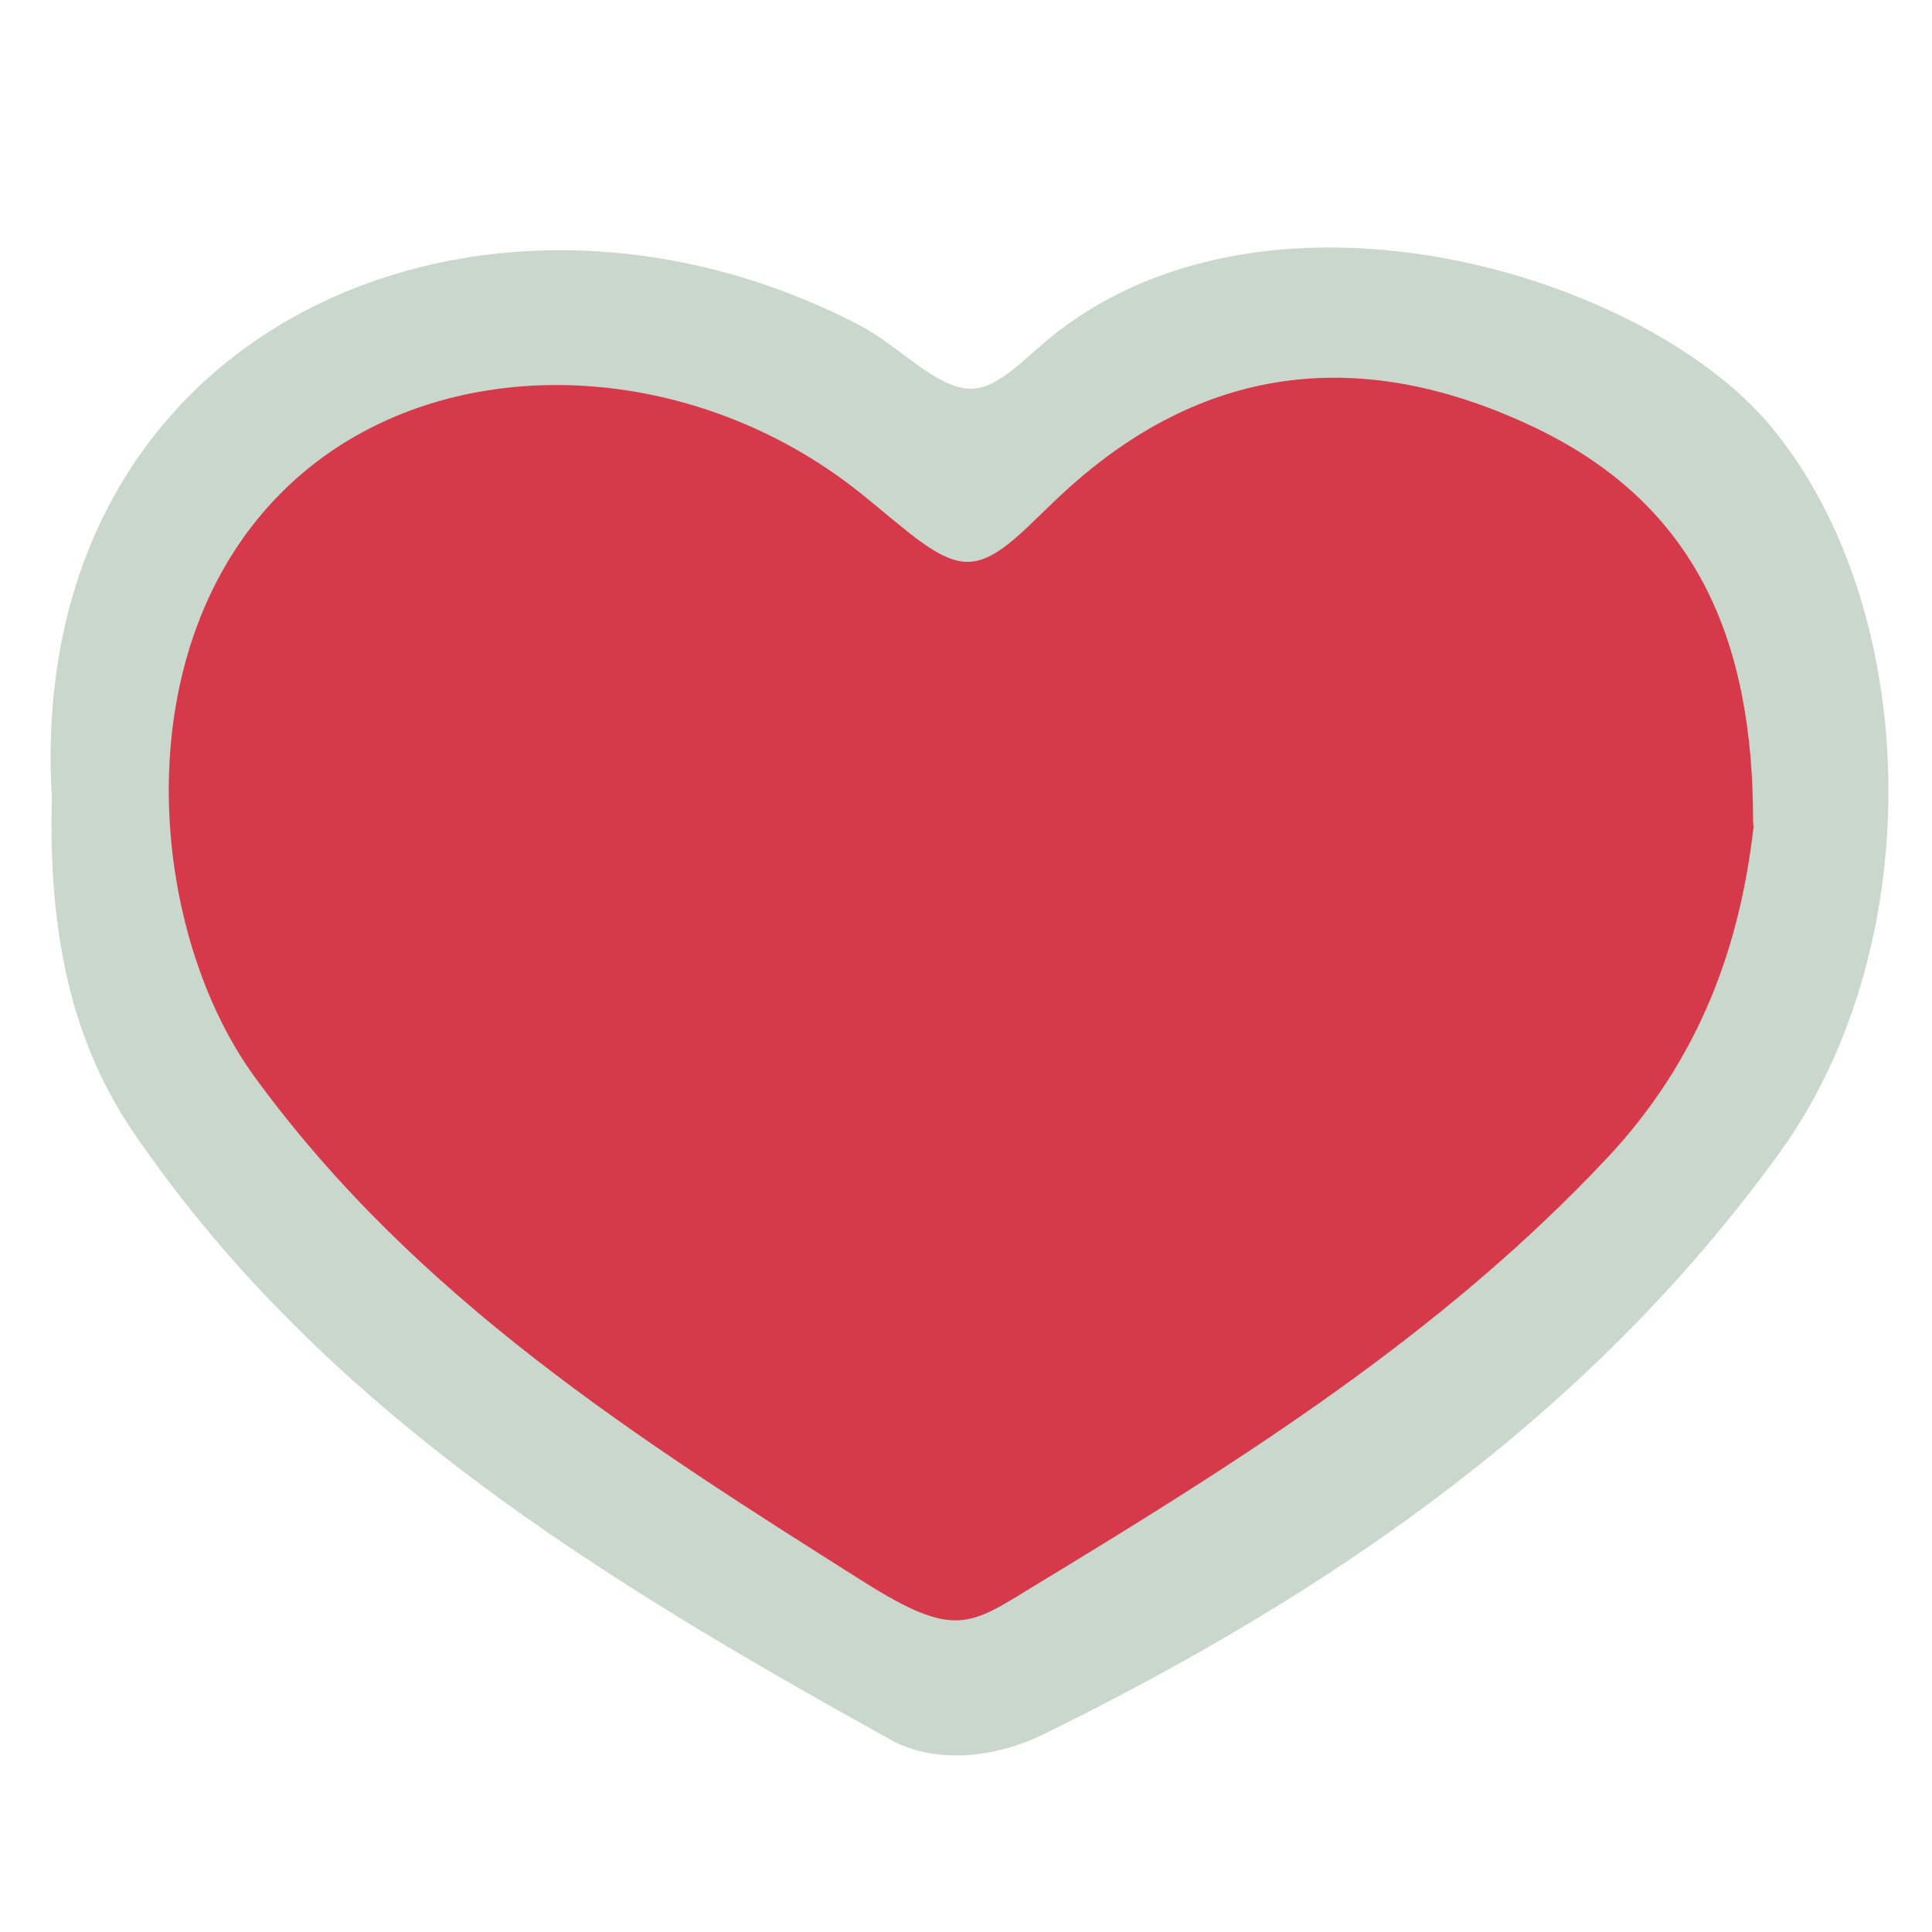 <?xml version="1.0" encoding="utf-8"?>
<!-- Generator: Adobe Illustrator 19.1.0, SVG Export Plug-In . SVG Version: 6.00 Build 0)  -->
<svg version="1.1" width="32" height="32" xmlns="http://www.w3.org/2000/svg" xmlns:xlink="http://www.w3.org/1999/xlink" x="0px" y="0px"
	 viewBox="0 0 500 500" style="enable-background:new 0 0 500 500;" xml:space="preserve">
<style type="text/css">
	.st0{fill:#C9D7CD;}
	.st1{fill:#D63A4A;}
</style>
<path class="st0" d="M13.4,206.2C6.4,83.5,126,34,222.3,84.1c10.4,5.4,19.6,16.1,28.6,16.5c7.7,0.3,15.1-8.9,22.9-14.8
	c56.6-43.5,151.6-14.6,184.2,24.2c39.1,46.6,41.9,134,2.5,188.4c-49.2,68-116.2,114-190.6,150.5c-12.9,6.3-28.2,7.5-39.3,1.4
	C156.4,409.1,83.8,365.3,34.5,293C16.3,266.3,12.7,235.9,13.4,206.2z"/>
<path class="st1" d="M453.7,212.5c0,0.5,0.1,1.1,0.1,1.6c-3.5,30.5-13.7,59.8-37.9,85.6c-42.8,45.6-94.3,78-147.7,110.4
	c-17.3,10.5-20.8,14.4-45.1-1c-57.8-36.5-115.5-73.2-157.2-130.4C37.7,240,31.4,164.5,76.4,124.1c38.1-34.2,101.9-32.1,146.4,3.6
	c12.1,9.7,20.3,18,28,17.7c7.9-0.3,15.1-9.4,25.1-18.5c34.9-31.8,74.9-37.7,119.5-17.1C438.7,129.7,453.7,165.1,453.7,212.5z"/>
</svg>
